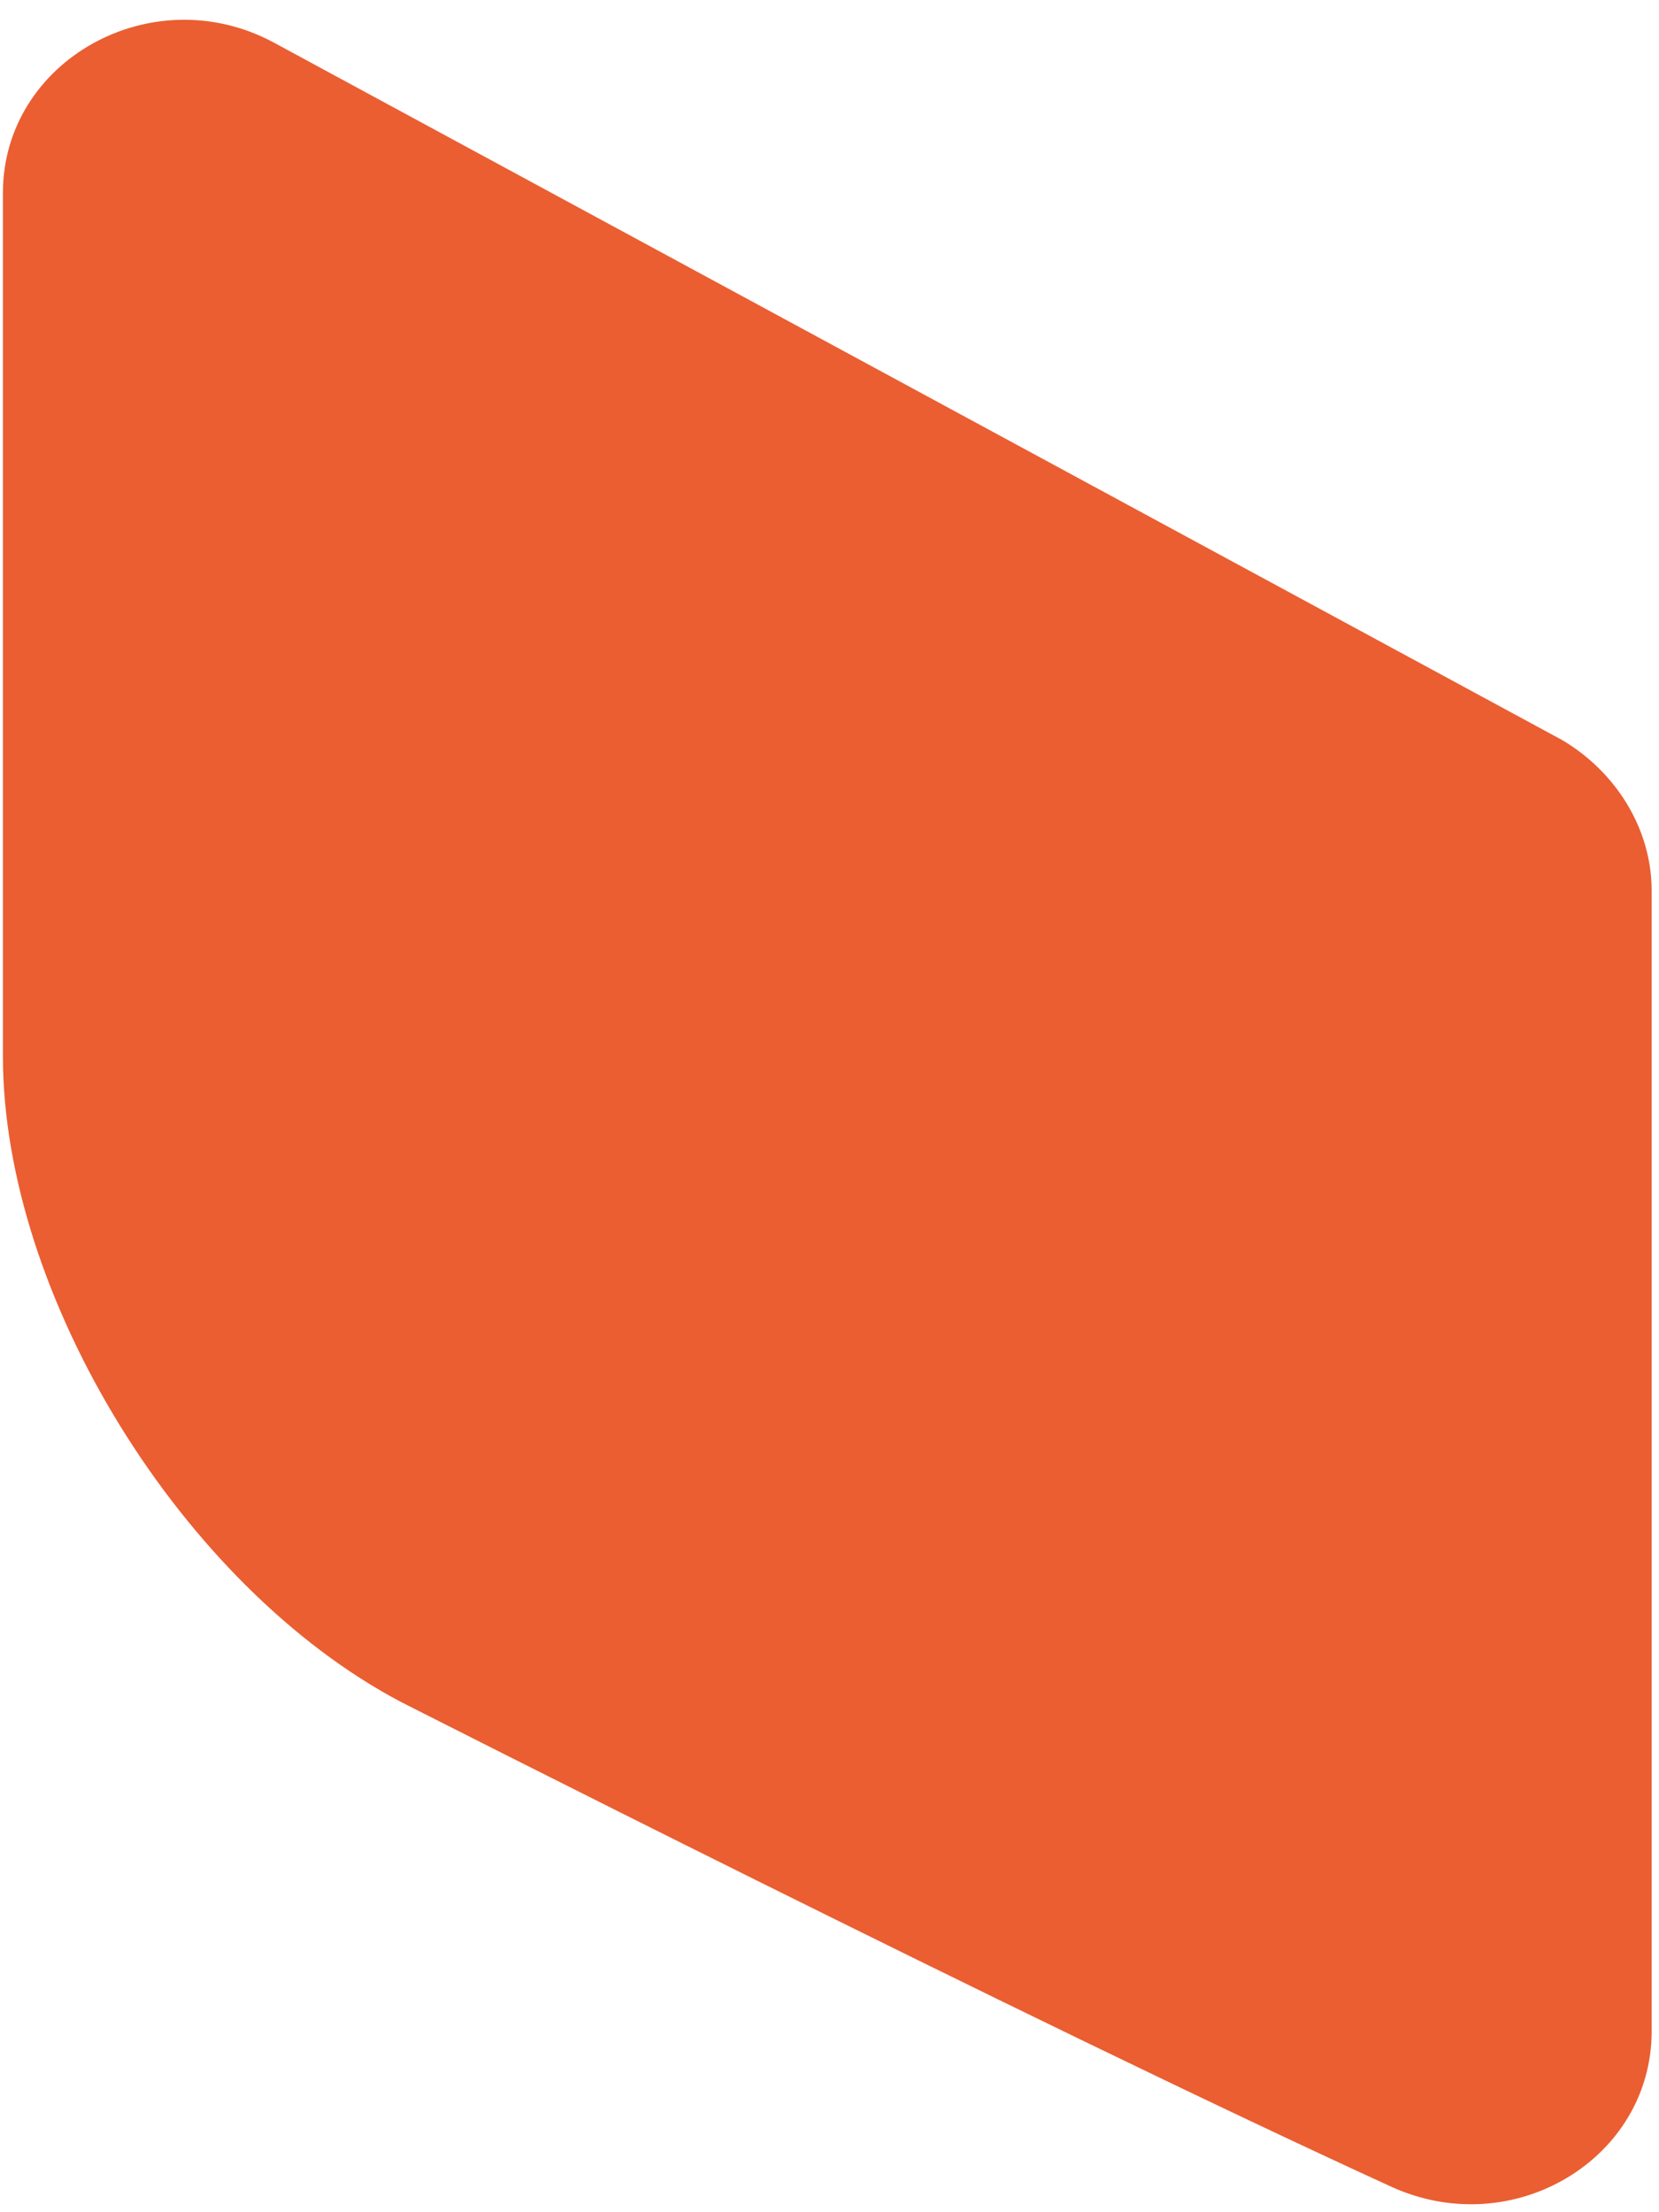 <svg width="81" height="108" viewBox="0 0 81 108" fill="none" xmlns="http://www.w3.org/2000/svg">
<path d="M80.641 43.475V99.172C80.641 105.379 73.904 109.462 67.954 106.767C49.929 98.519 19.567 83.084 19.567 83.084C8.892 77.449 0.142 63.239 0.142 51.56V9.42C0.142 2.969 7.404 -1.115 13.354 2.07L76.266 36.126C78.891 37.677 80.641 40.454 80.641 43.475Z" fill="#EA5E32"/>
</svg>
